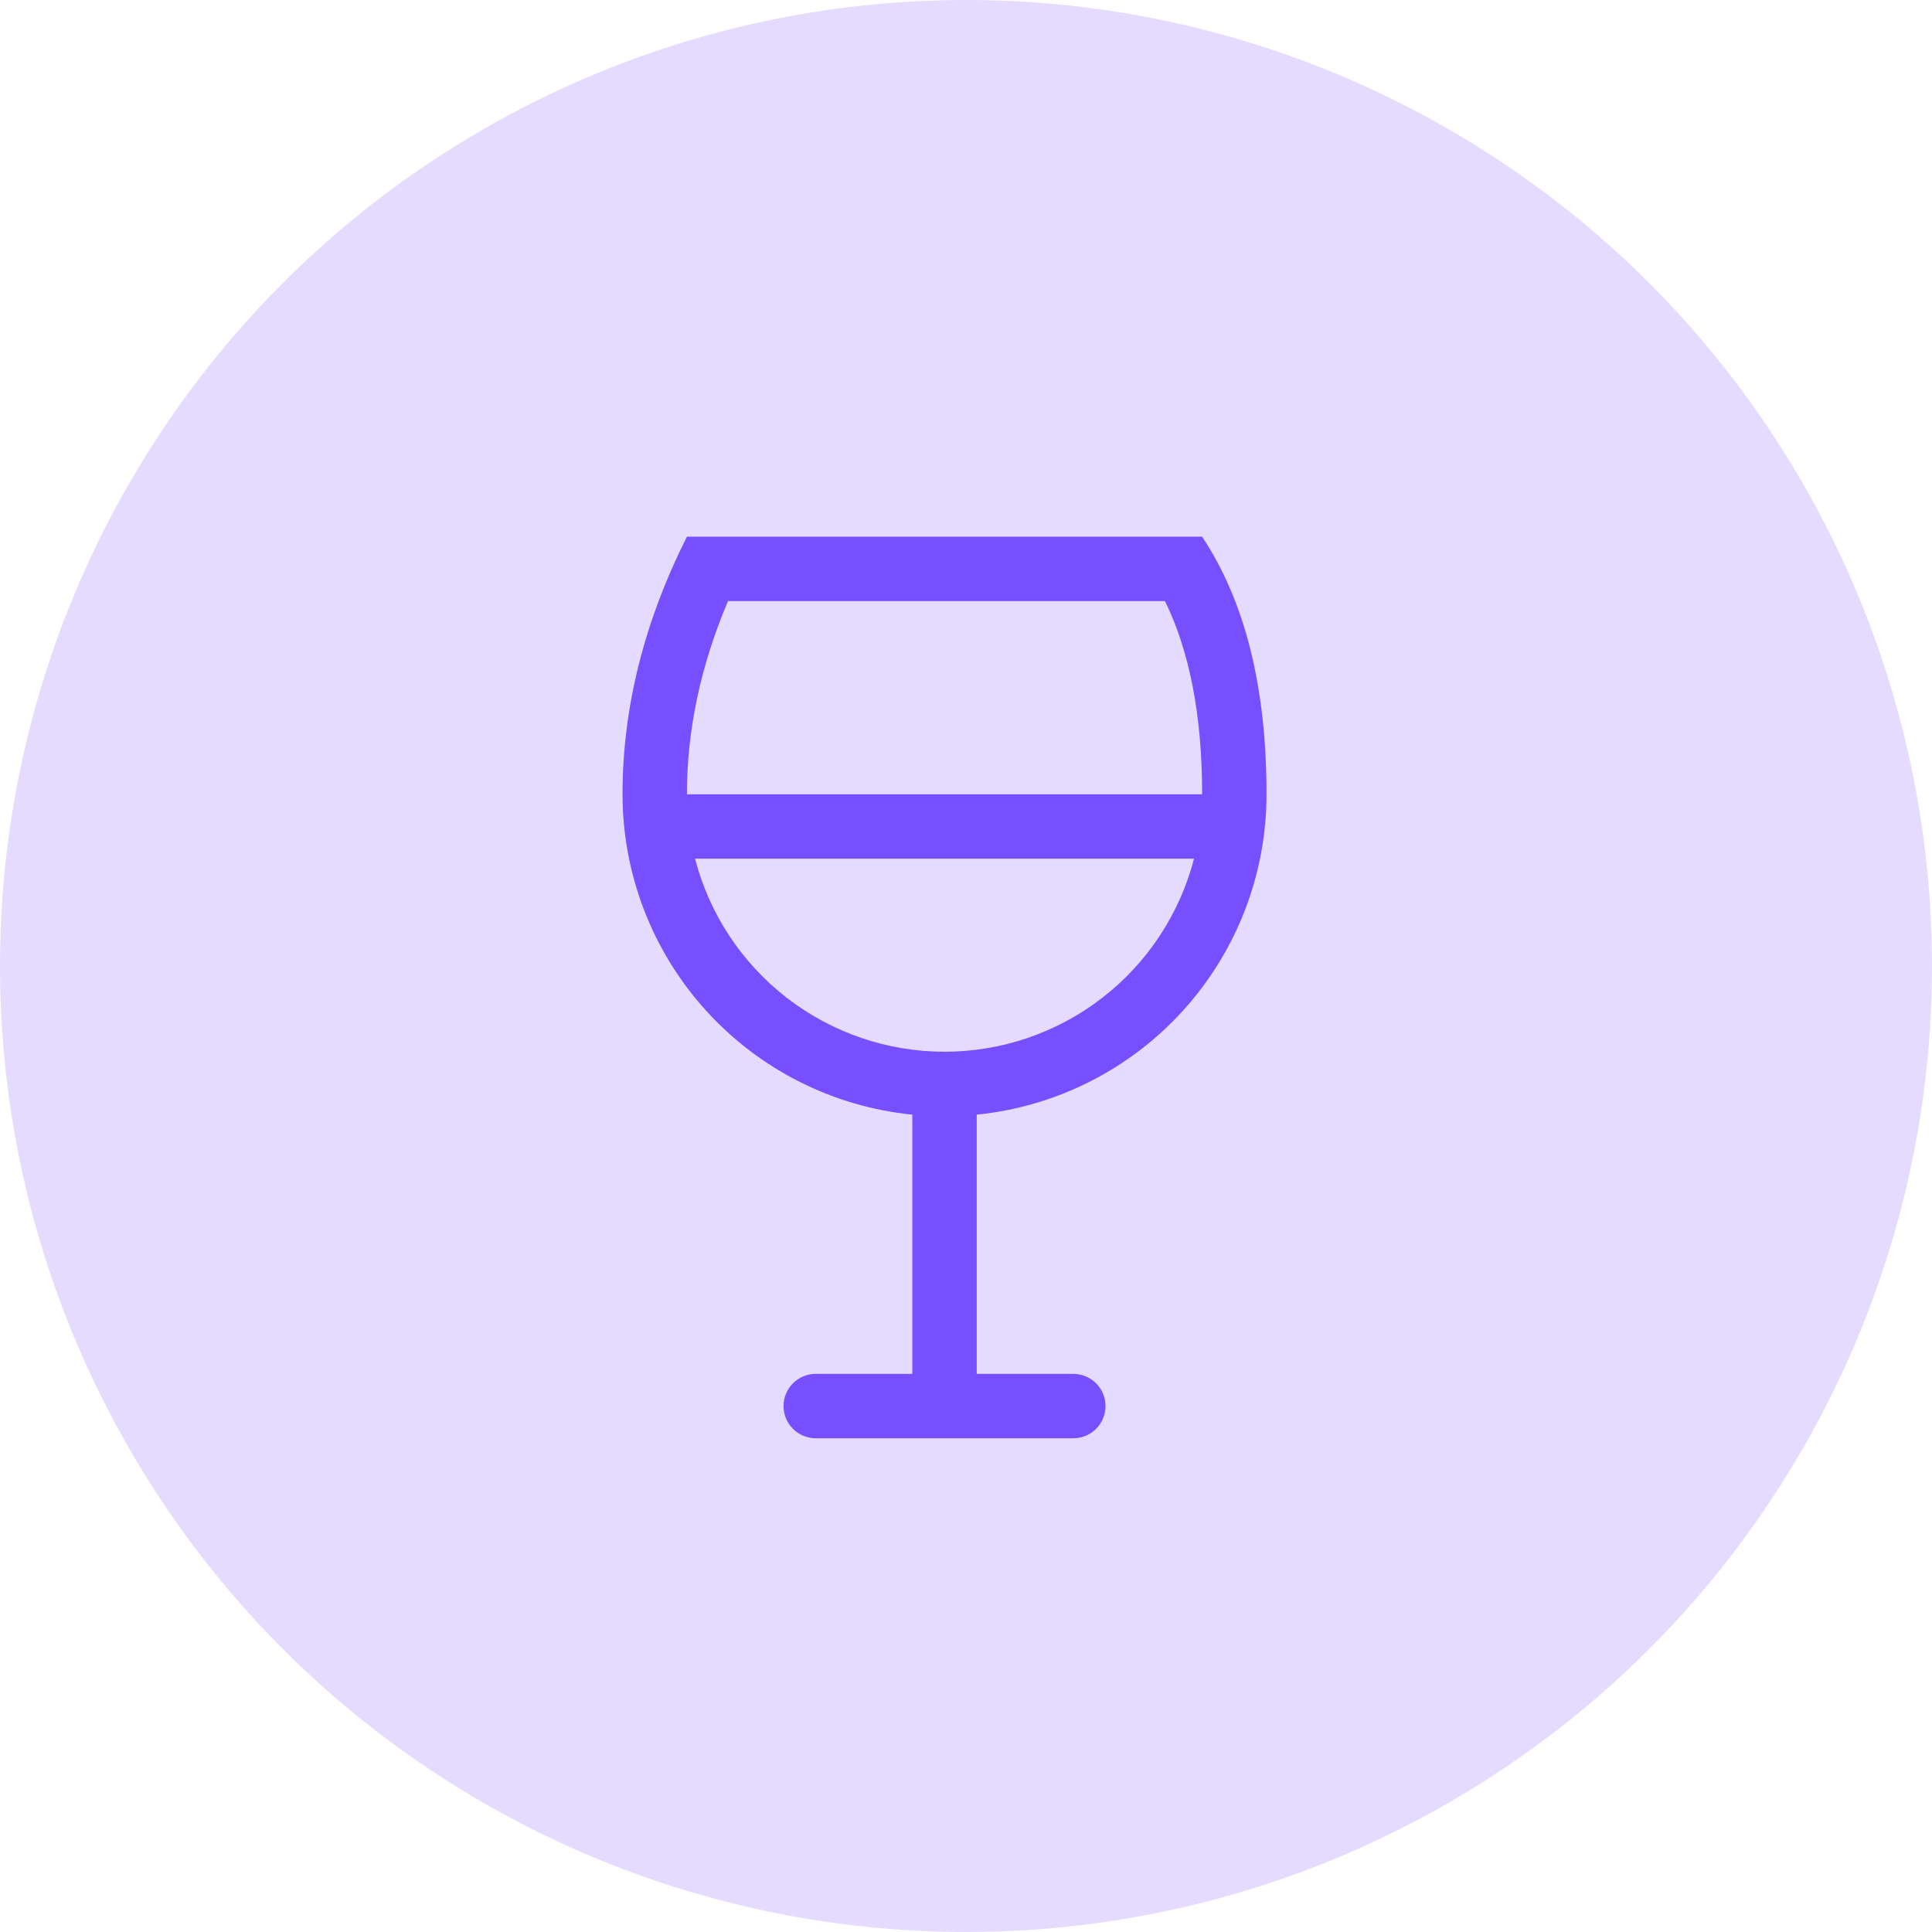 <svg width="45" height="45" viewBox="0 0 45 45" fill="none" xmlns="http://www.w3.org/2000/svg">
<circle cx="22.5" cy="22.5" r="22.5" fill="#784FFE" fill-opacity="0.2"/>
<path d="M16 18.5H28C28 16.658 27.704 15.162 27.134 14H16.957C16.317 15.509 16 17.006 16 18.5ZM27.811 20H16.189C16.523 21.287 17.274 22.427 18.326 23.241C19.378 24.055 20.67 24.497 22 24.497C23.33 24.497 24.622 24.055 25.674 23.241C26.726 22.427 27.477 21.287 27.811 20V20ZM22.75 25.962V32H25C25.199 32 25.39 32.079 25.53 32.22C25.671 32.36 25.75 32.551 25.75 32.75C25.75 32.949 25.671 33.14 25.53 33.28C25.39 33.421 25.199 33.5 25 33.5H19C18.801 33.5 18.61 33.421 18.47 33.28C18.329 33.14 18.25 32.949 18.25 32.75C18.25 32.551 18.329 32.36 18.47 32.22C18.61 32.079 18.801 32 19 32H21.25V25.962C19.4 25.777 17.685 24.91 16.438 23.531C15.191 22.152 14.5 20.359 14.5 18.5C14.5 16.493 14.999 14.493 16 12.5H28C29 14.008 29.5 16.007 29.5 18.5C29.5 20.359 28.809 22.152 27.562 23.531C26.315 24.91 24.6 25.777 22.75 25.962V25.962Z" fill="#784FFE"/>
</svg>
